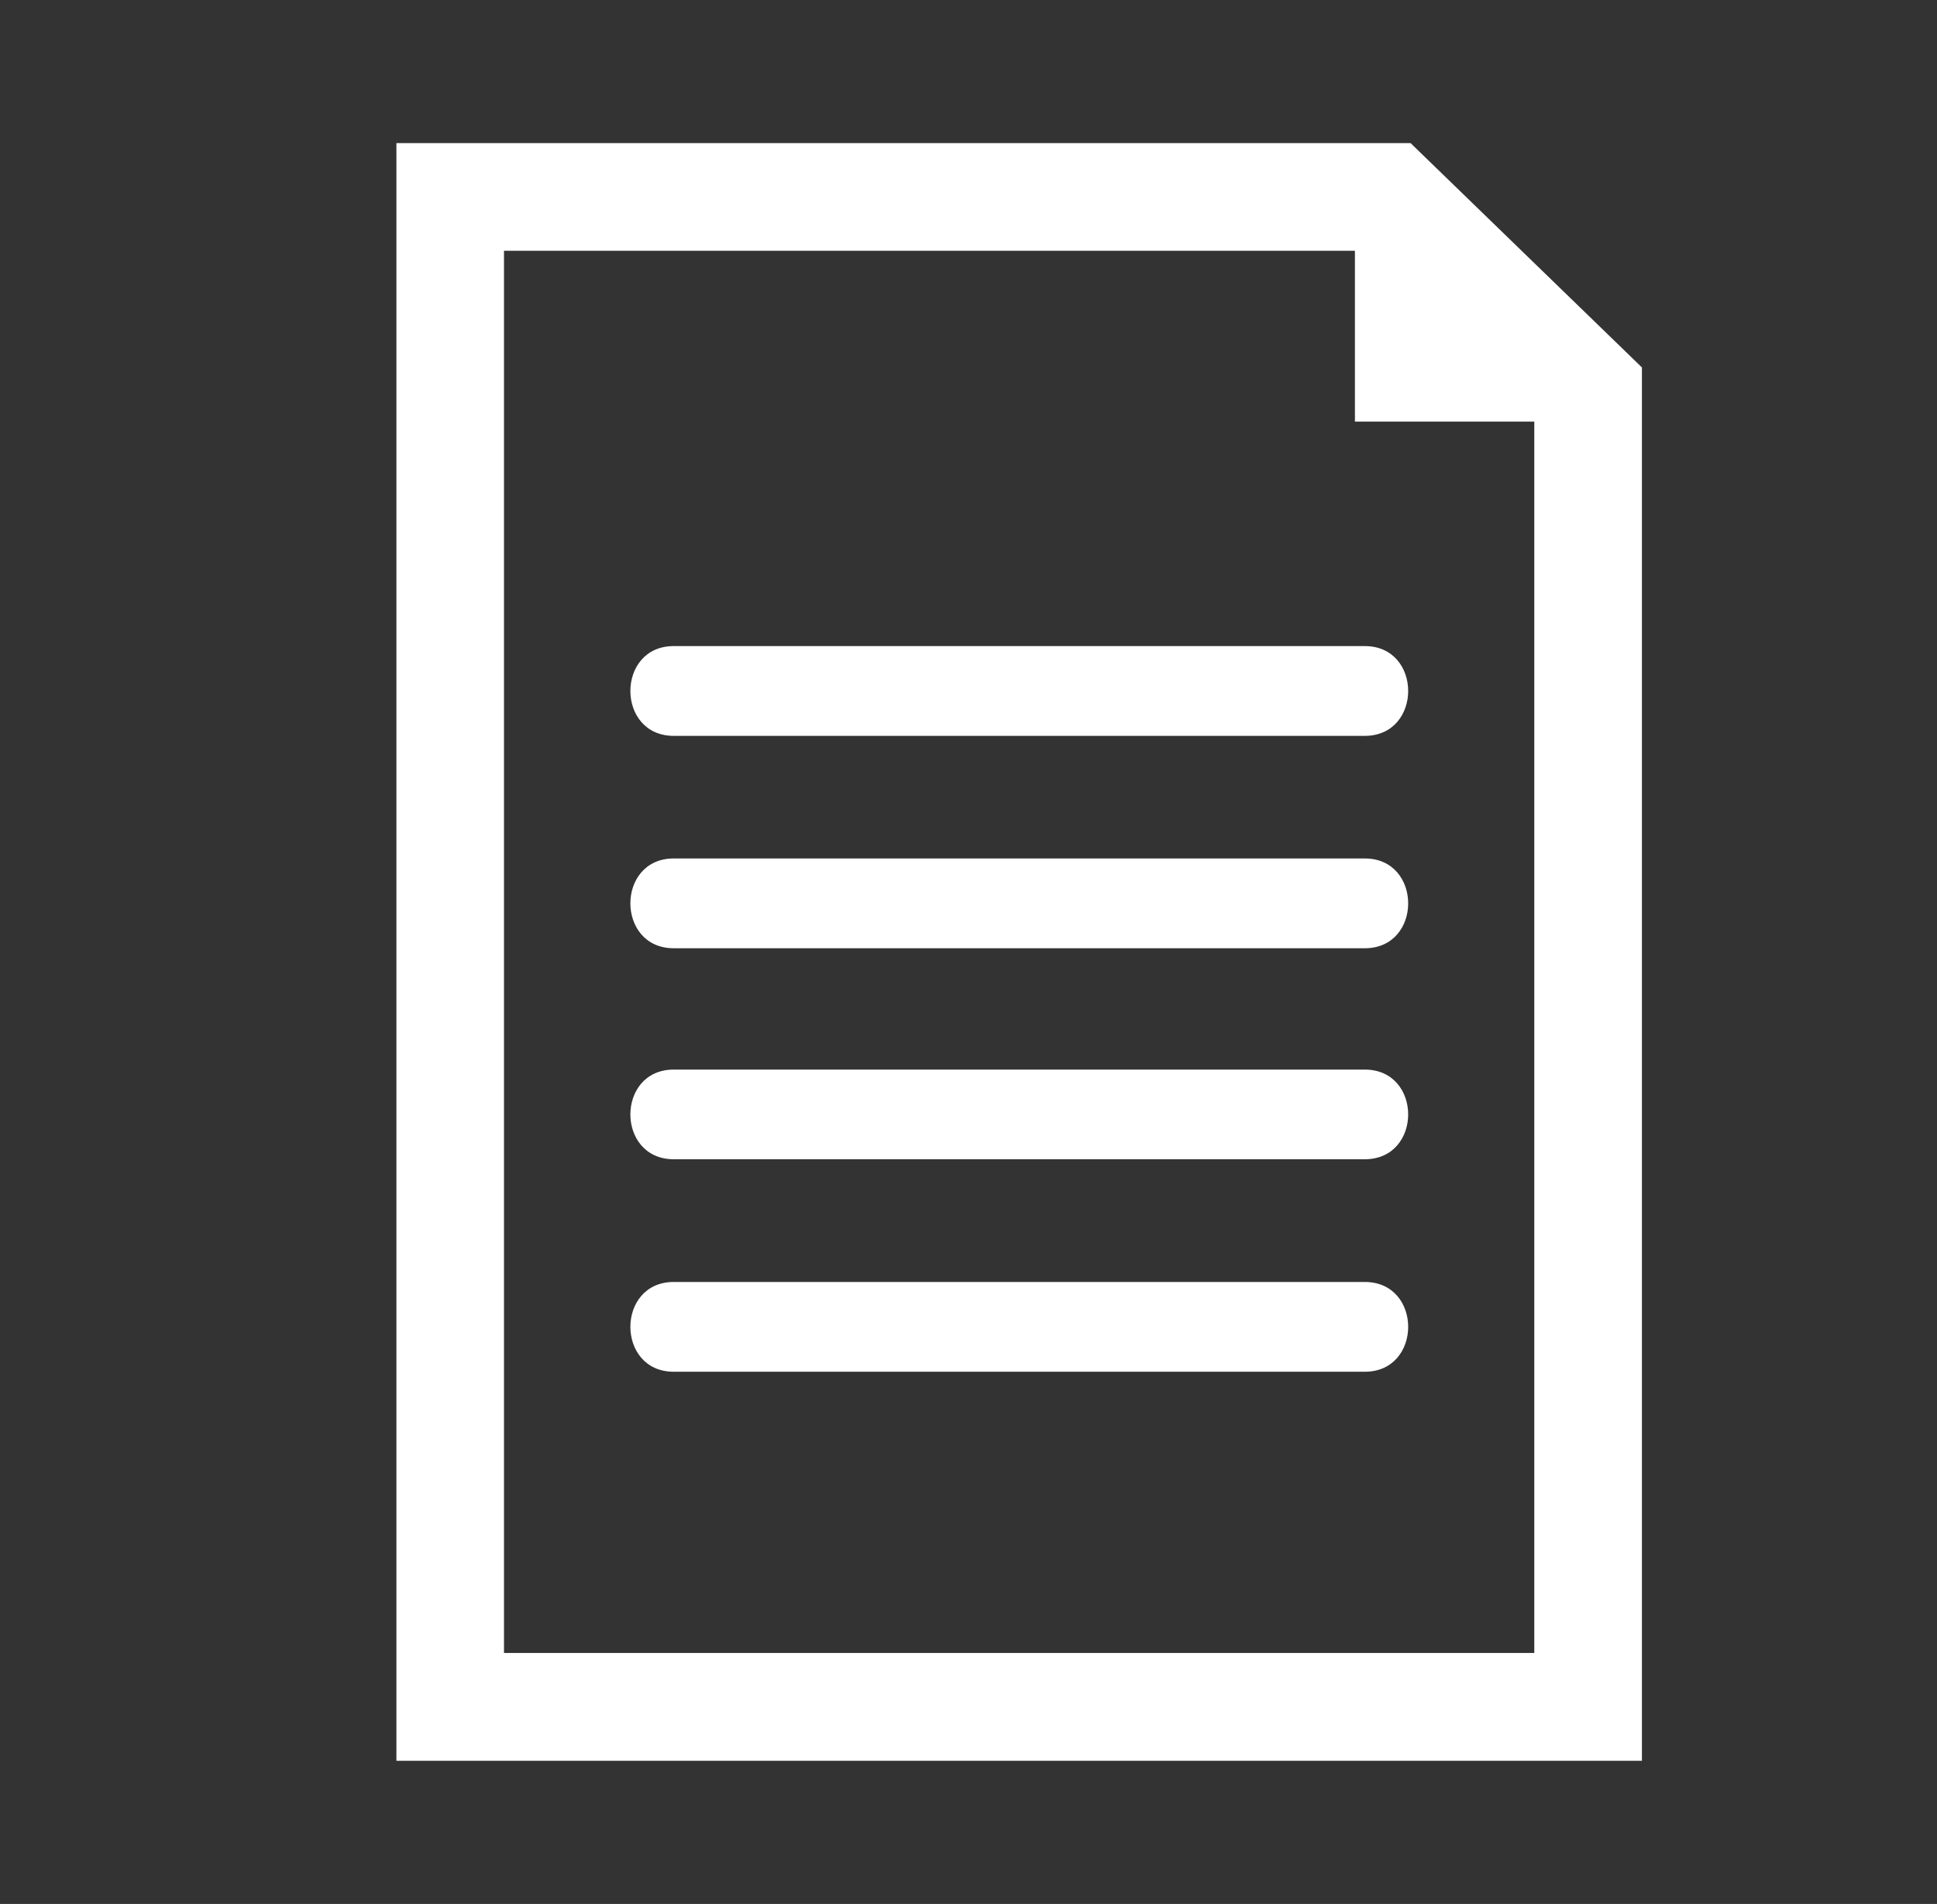 <?xml version="1.0" encoding="utf-8"?>
<!-- Generator: Adobe Illustrator 15.0.0, SVG Export Plug-In . SVG Version: 6.00 Build 0)  -->
<!DOCTYPE svg PUBLIC "-//W3C//DTD SVG 1.1//EN" "http://www.w3.org/Graphics/SVG/1.1/DTD/svg11.dtd">
<svg version="1.1" id="Layer_3" xmlns="http://www.w3.org/2000/svg" xmlns:xlink="http://www.w3.org/1999/xlink" x="0px" y="0px"
	 width="33.833px" height="33.25px" viewBox="-4.833 -4.25 33.833 33.25" enable-background="new -4.833 -4.25 33.833 33.25"
	 xml:space="preserve">
<rect x="-4.833" y="-4.25" width="33.833" height="33.25" fill="#333333" stroke="none"/>
<path fill="#FFFFFF" d="M19.005,7.033H6.935c-1.01,0-1.01,1.568,0,1.568h12.07C20.016,8.601,20.016,7.033,19.005,7.033"/>
<path fill="#FFFFFF" d="M19.005,10.742H6.935c-1.01,0-1.01,1.568,0,1.568h12.07C20.016,12.311,20.016,10.742,19.005,10.742"/>
<path fill="#FFFFFF" d="M19.005,14.429H6.935c-1.01,0-1.01,1.566,0,1.566h12.07C20.016,15.995,20.016,14.429,19.005,14.429"/>
<path fill="#FFFFFF" d="M19.005,18.138H6.935c-1.01,0-1.01,1.568,0,1.568h12.07C20.016,19.706,20.016,18.138,19.005,18.138"/>
<path fill="#FFFFFF" d="M19.805-1.751H2.091V26.5h21.755V2.167L19.805-1.751z M21.966,24.617H3.97V0.129h14.863v2.984h3.133V24.617z
	"/>
</svg>

